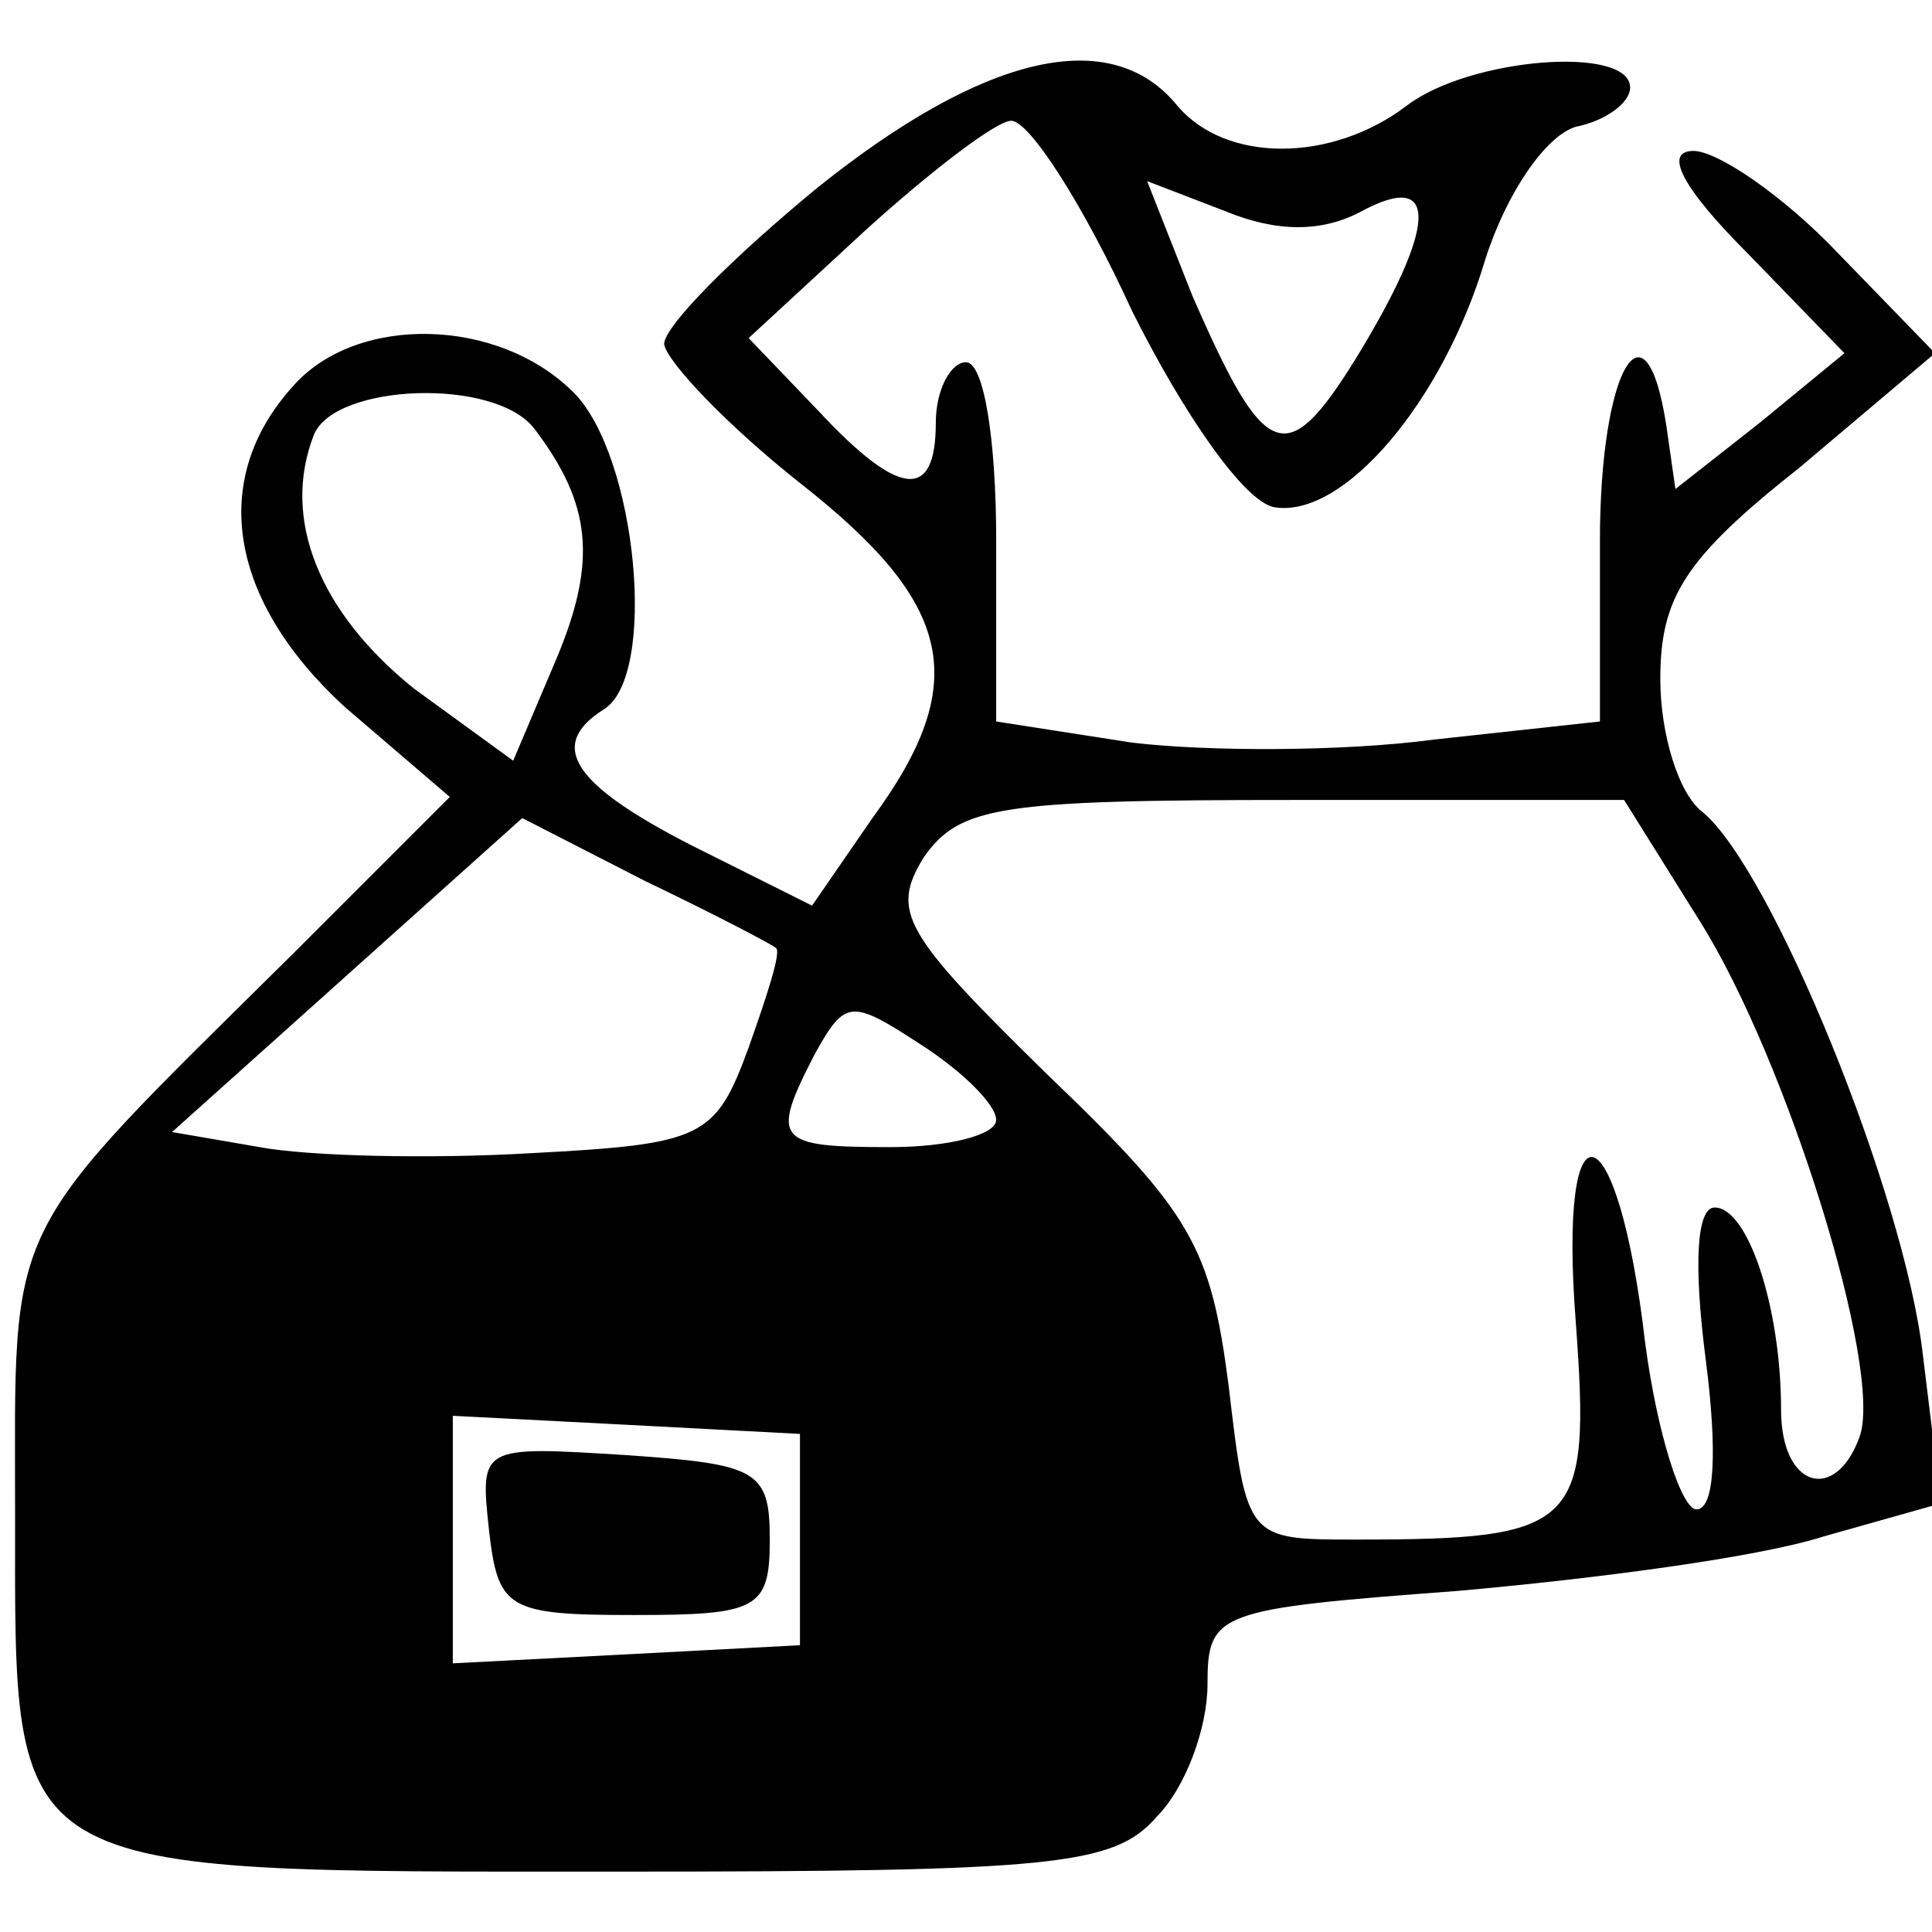 <?xml version="1.0" standalone="no"?>
<!DOCTYPE svg PUBLIC "-//W3C//DTD SVG 20010904//EN"
 "http://www.w3.org/TR/2001/REC-SVG-20010904/DTD/svg10.dtd">
<svg version="1.0" xmlns="http://www.w3.org/2000/svg"
 width="64pt" height="64pt" viewBox="0 0 64 64"
 preserveAspectRatio="xMidYMid meet">

<g transform="translate(0,64) scale(0.1,-0.1)"
fill="#000000" stroke="none">
<path d="M271 578 c-28 -23 -51 -46 -51 -52 1 -6 21 -27 45 -46 51 -40 57 -66
24 -111 l-20 -29 -40 20 c-39 20 -48 33 -29 45 18 11 11 84 -10 105 -25 25
-72 26 -93 2 -28 -31 -21 -71 17 -106 l35 -30 -52 -52 c-97 -96 -92 -86 -92
-186 0 -121 -5 -118 200 -118 144 0 164 2 178 18 10 10 17 30 17 44 0 24 3 25
83 31 45 4 99 11 121 18 l39 11 -6 49 c-6 53 -50 161 -73 180 -8 6 -14 26 -14
44 0 27 8 40 46 70 l45 38 -32 33 c-18 19 -40 34 -48 34 -10 0 -4 -12 18 -34
l32 -33 -28 -23 -28 -22 -3 21 c-7 45 -22 18 -22 -38 l0 -60 -55 -6 c-30 -4
-75 -4 -100 -1 l-45 7 0 60 c0 33 -4 59 -10 59 -5 0 -10 -9 -10 -20 0 -26 -12
-25 -39 4 l-23 24 39 36 c21 19 43 36 48 36 6 0 24 -28 40 -63 17 -34 37 -63
47 -65 23 -4 56 35 70 82 7 22 20 41 30 44 10 2 18 8 18 13 0 14 -53 10 -74
-6 -25 -19 -60 -19 -76 0 -22 27 -64 17 -119 -27z m180 -8 c26 14 25 -5 -2
-49 -23 -37 -30 -34 -54 21 l-15 38 26 -10 c17 -7 32 -7 45 0z m-274 -72 c19
-25 21 -44 7 -77 l-14 -33 -33 24 c-31 25 -44 56 -33 84 7 17 60 19 73 2z
m386 -163 c29 -46 61 -149 53 -171 -8 -22 -26 -17 -26 9 0 34 -11 67 -22 67
-6 0 -7 -19 -3 -50 4 -31 3 -50 -3 -50 -5 0 -13 25 -17 55 -9 78 -29 84 -23 7
5 -68 1 -72 -73 -72 -36 0 -36 0 -42 51 -6 46 -12 57 -60 103 -48 47 -52 54
-41 72 12 17 25 19 123 19 l109 0 25 -40z m-306 -9 c2 -1 -3 -16 -9 -33 -11
-30 -15 -32 -72 -35 -34 -2 -74 -1 -90 2 l-29 5 58 52 58 52 41 -21 c23 -11
42 -21 43 -22z m73 -57 c0 -5 -16 -9 -35 -9 -38 0 -40 2 -25 31 10 18 12 18
35 3 14 -9 25 -20 25 -25z m-65 -139 l0 -35 -57 -3 -58 -3 0 41 0 41 58 -3 57
-3 0 -35z"/>
<path d="M162 133 c3 -26 6 -28 48 -28 41 0 45 2 45 25 0 23 -4 25 -48 28 -48
3 -48 3 -45 -25z"/>
</g>
</svg>
